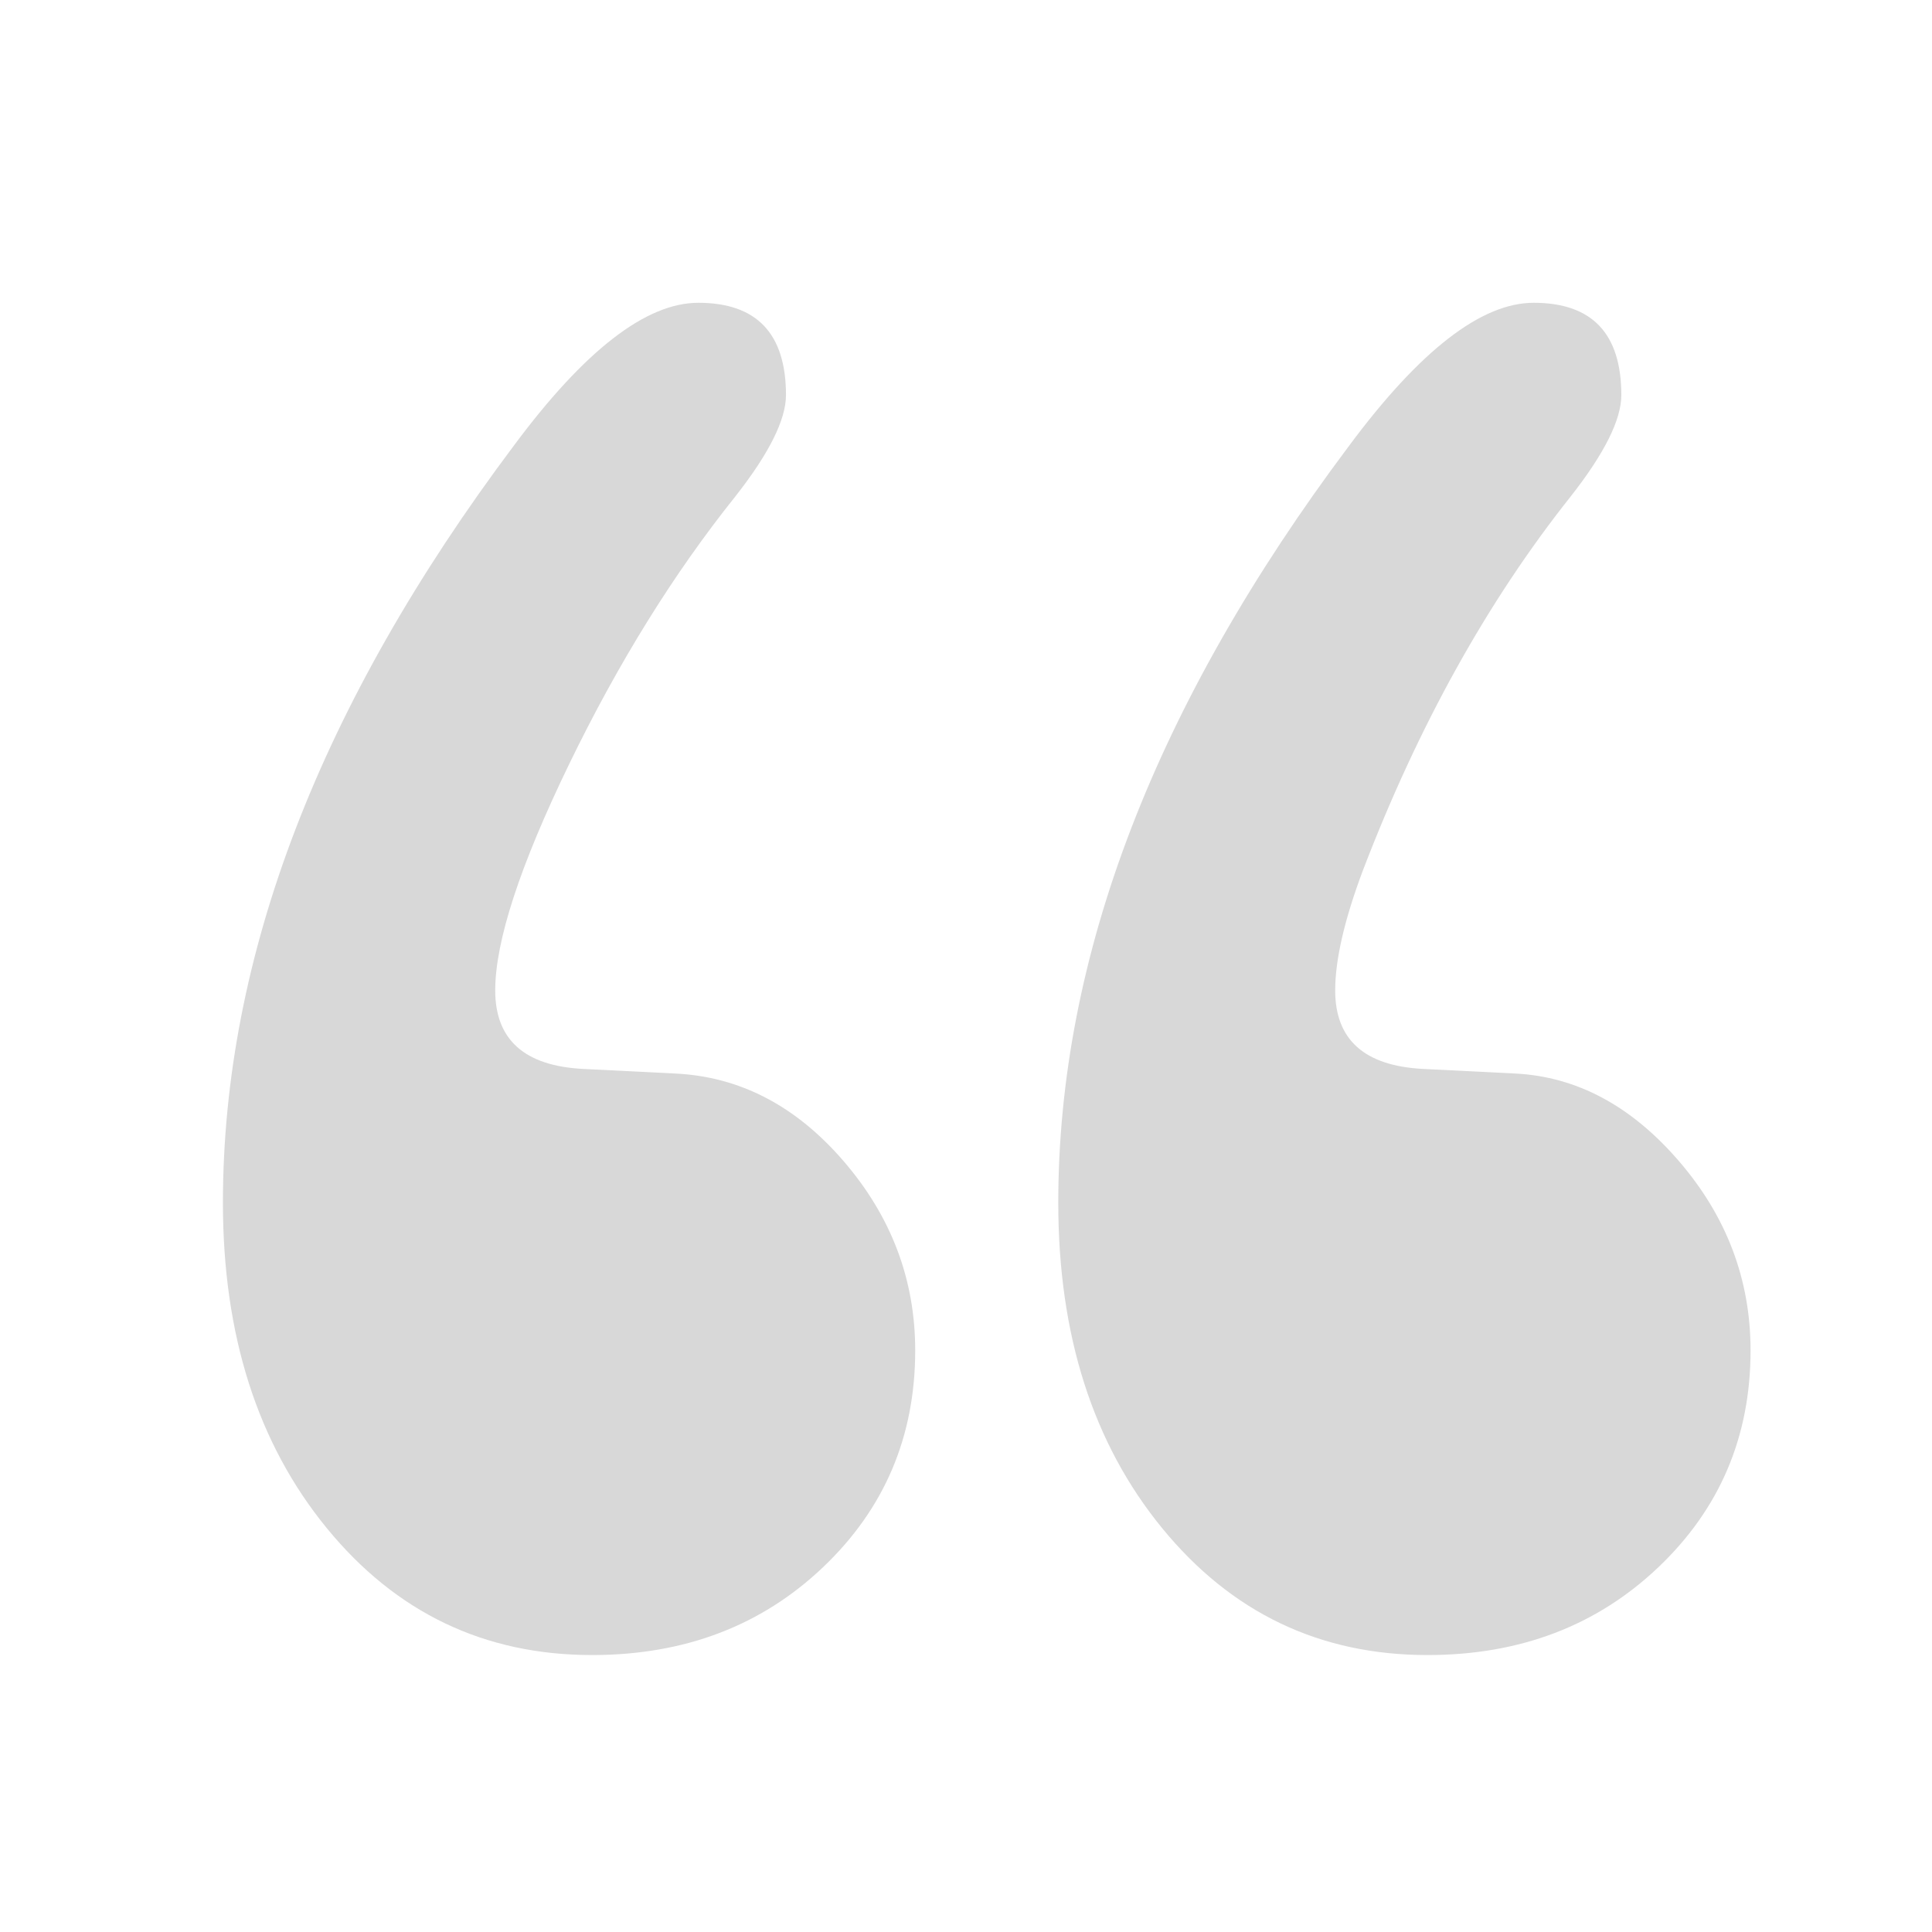 <?xml version="1.0" encoding="UTF-8" standalone="no"?>
<svg width="260px" height="260px" viewBox="0 0 260 260" version="1.1" xmlns="http://www.w3.org/2000/svg" xmlns:xlink="http://www.w3.org/1999/xlink" xmlns:sketch="http://www.bohemiancoding.com/sketch/ns">
    <!-- Generator: Sketch 3.4.4 (17249) - http://www.bohemiancoding.com/sketch -->
    <title>Slice 1</title>
    <desc>Created with Sketch.</desc>
    <defs></defs>
    <g id="Page-1" stroke="none" stroke-width="1" fill="none" fill-rule="evenodd" sketch:type="MSPage">
        <g id="String" sketch:type="MSLayerGroup" transform="translate(30, 40)" fill="#D8D8D8">
            <path d="M149.684,93.291 C149.684,99.916 153.617,103.436 161.484,103.85 L173.906,104.471 C182.188,104.885 189.537,108.818 195.955,116.271 C202.373,123.725 205.582,132.213 205.582,141.736 C205.582,153.33 201.441,163.061 193.16,170.928 C184.879,178.795 174.527,182.729 162.105,182.729 C147.613,182.729 135.709,177.035 126.393,165.648 C117.076,154.262 112.418,139.666 112.418,121.861 C112.418,88.736 125.461,54.783 151.547,20.002 C161.07,7.166 169.352,0.748 176.391,0.748 C184.258,0.748 188.191,4.889 188.191,13.17 C188.191,16.482 185.914,21.037 181.359,26.834 C170.18,40.912 160.863,57.682 153.41,77.143 C150.926,83.768 149.684,89.15 149.684,93.291 L149.684,93.291 Z M48.445,103.85 L60.867,104.471 C69.563,104.885 77.119,108.818 83.537,116.271 C89.955,123.725 93.164,132.213 93.164,141.736 C93.164,153.33 89.023,163.061 80.742,170.928 C72.461,178.795 62.109,182.729 49.688,182.729 C35.195,182.729 23.291,177.035 13.975,165.648 C4.658,154.262 0,139.666 0,121.861 C0,88.736 13.043,54.783 39.129,20.002 C48.652,7.166 56.934,0.748 63.973,0.748 C71.84,0.748 75.773,4.889 75.773,13.17 C75.773,16.482 73.496,21.037 68.941,26.834 C60.66,37.186 53.207,49.193 46.582,62.857 C39.957,76.522 36.645,86.666 36.645,93.291 C36.645,99.916 40.578,103.436 48.445,103.85 Z" id="“" sketch:type="MSShapeGroup"></path>
        </g>
    </g>
</svg>